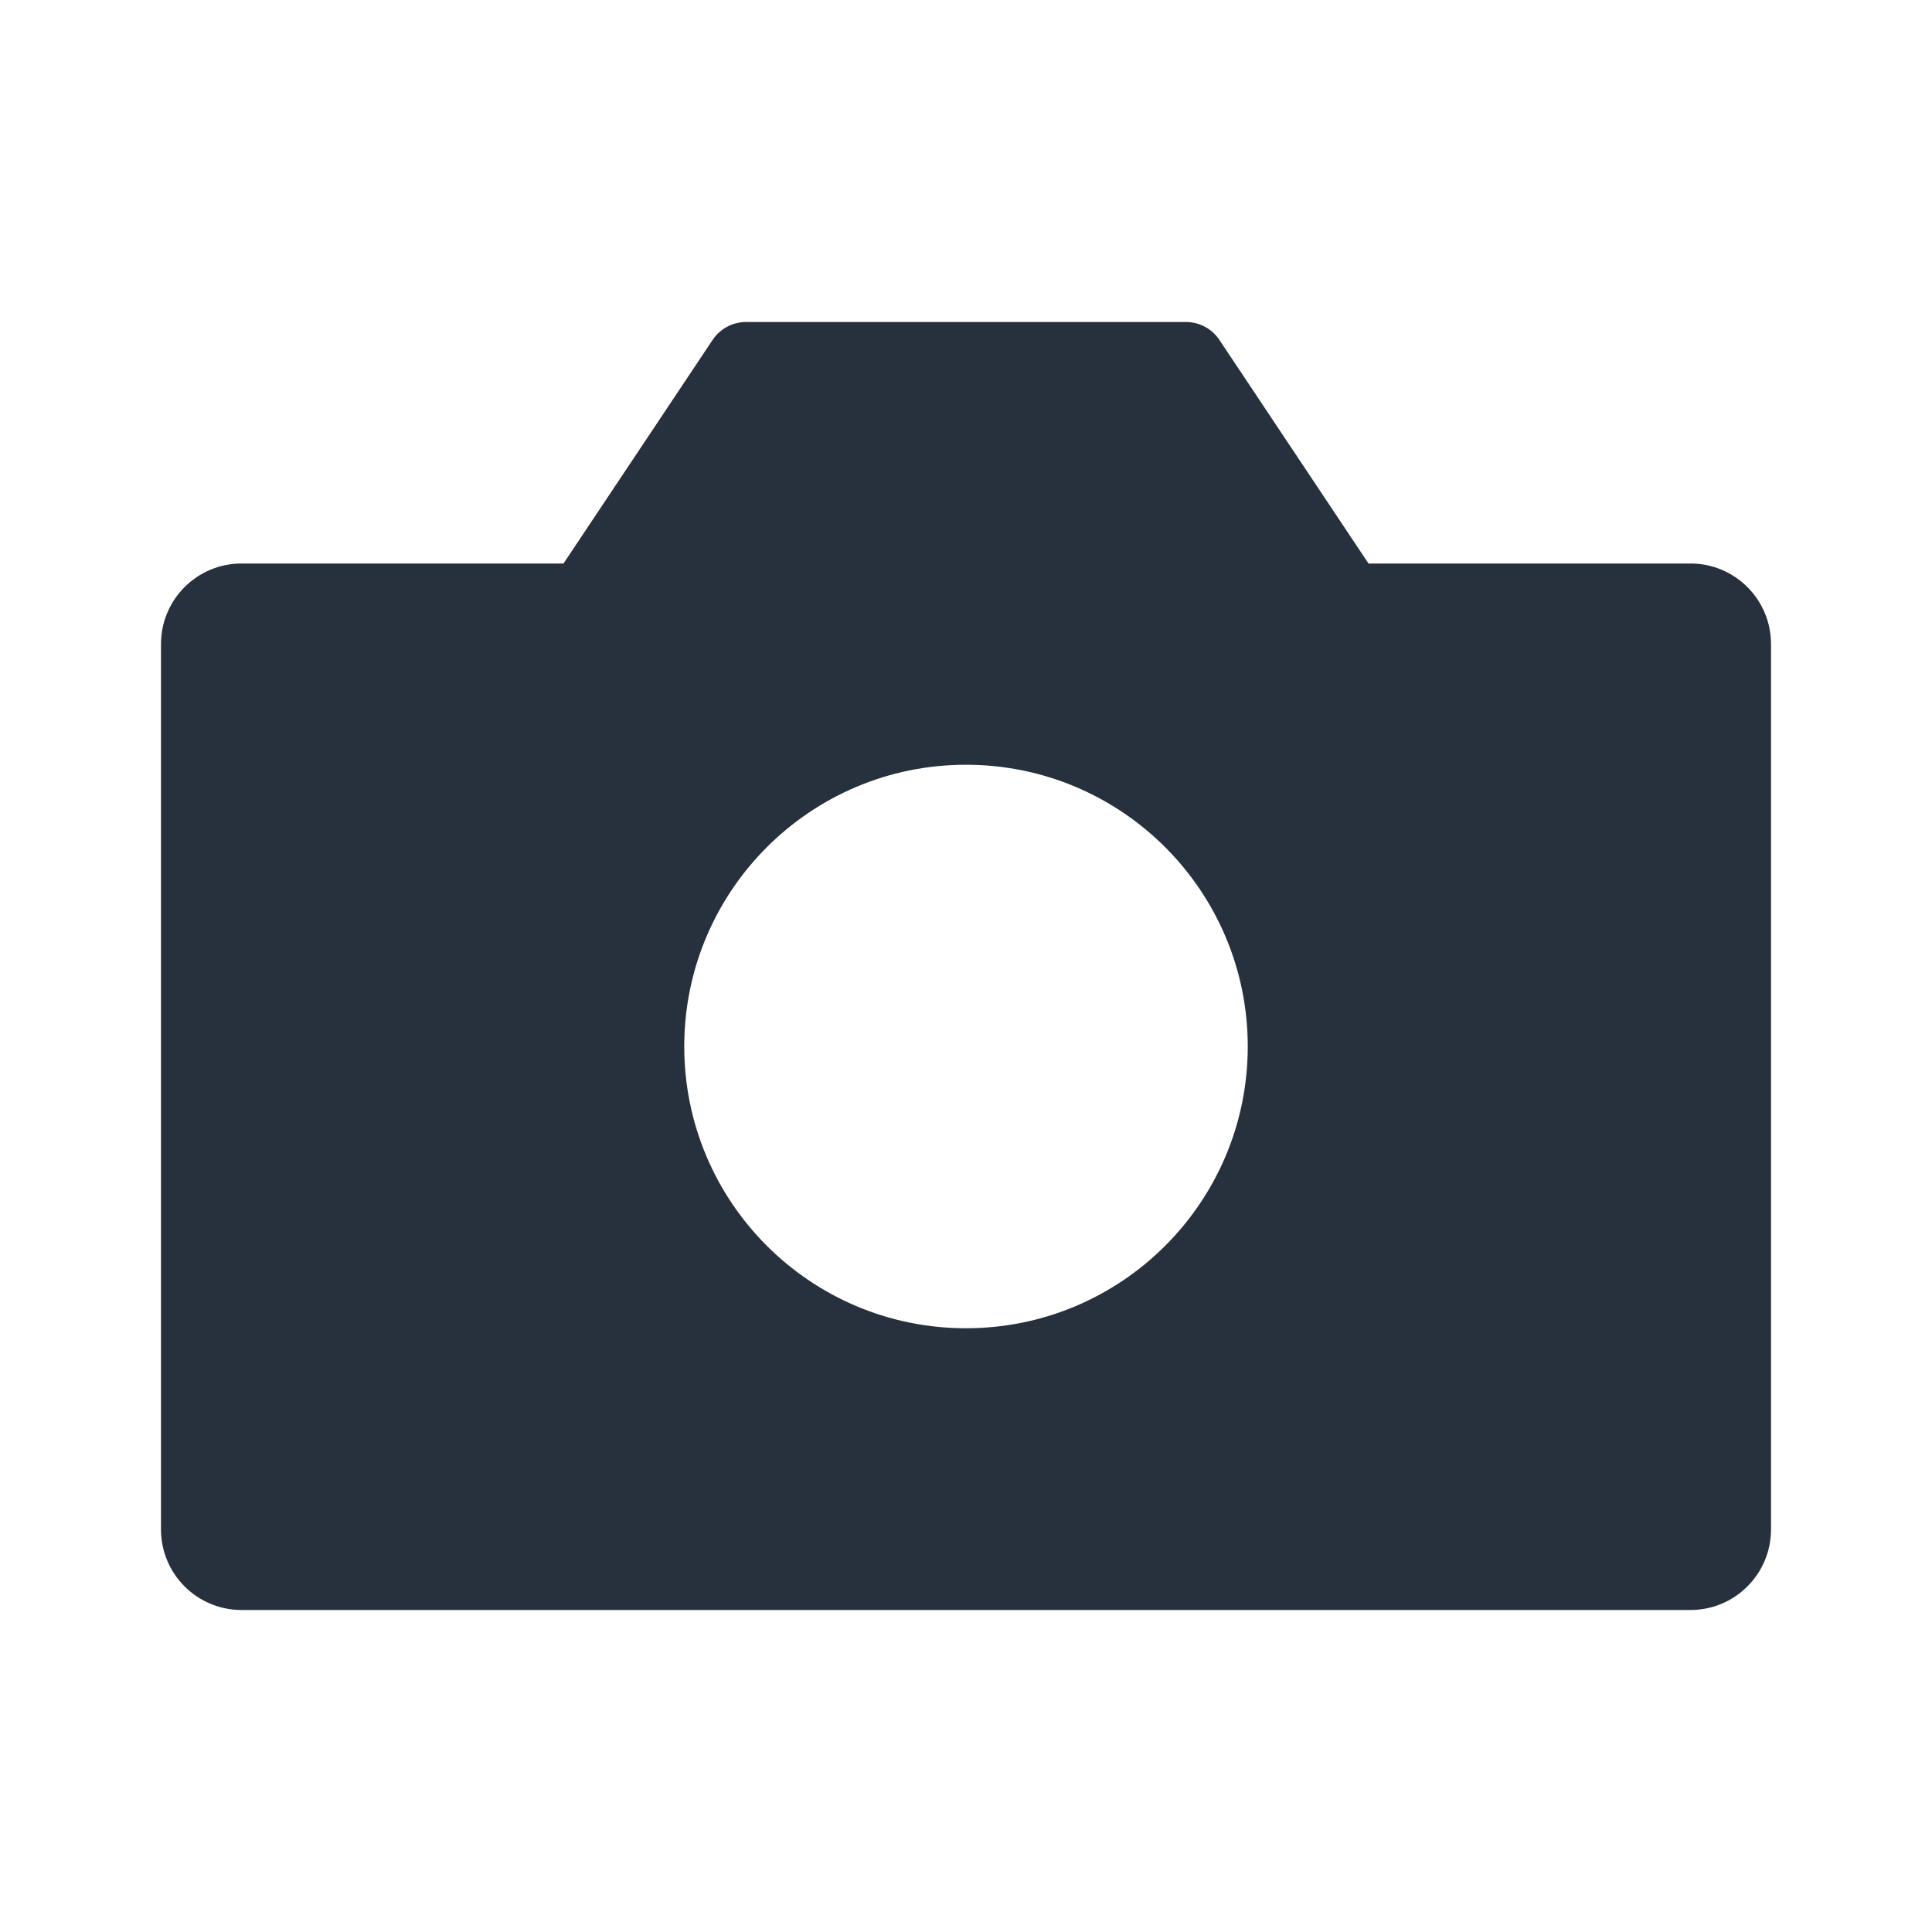 <svg width="24" height="24" viewBox="0 0 24 24" fill="none" xmlns="http://www.w3.org/2000/svg">
<path fill-rule="evenodd" clip-rule="evenodd" d="M14.732 4C14.9 4 15.056 4.084 15.148 4.223L17 7H21C21.552 7 22 7.448 22 8V19C22 19.552 21.552 20 21 20H3C2.448 20 2 19.552 2 19V8C2 7.448 2.448 7 3 7H7L8.852 4.223C8.944 4.084 9.1 4 9.268 4H14.732ZM15.5 13C15.5 14.933 13.933 16.5 12 16.5C10.067 16.5 8.5 14.933 8.5 13C8.5 11.067 10.067 9.5 12 9.5C13.933 9.5 15.5 11.067 15.5 13Z" fill="#26313D"/>
</svg>
